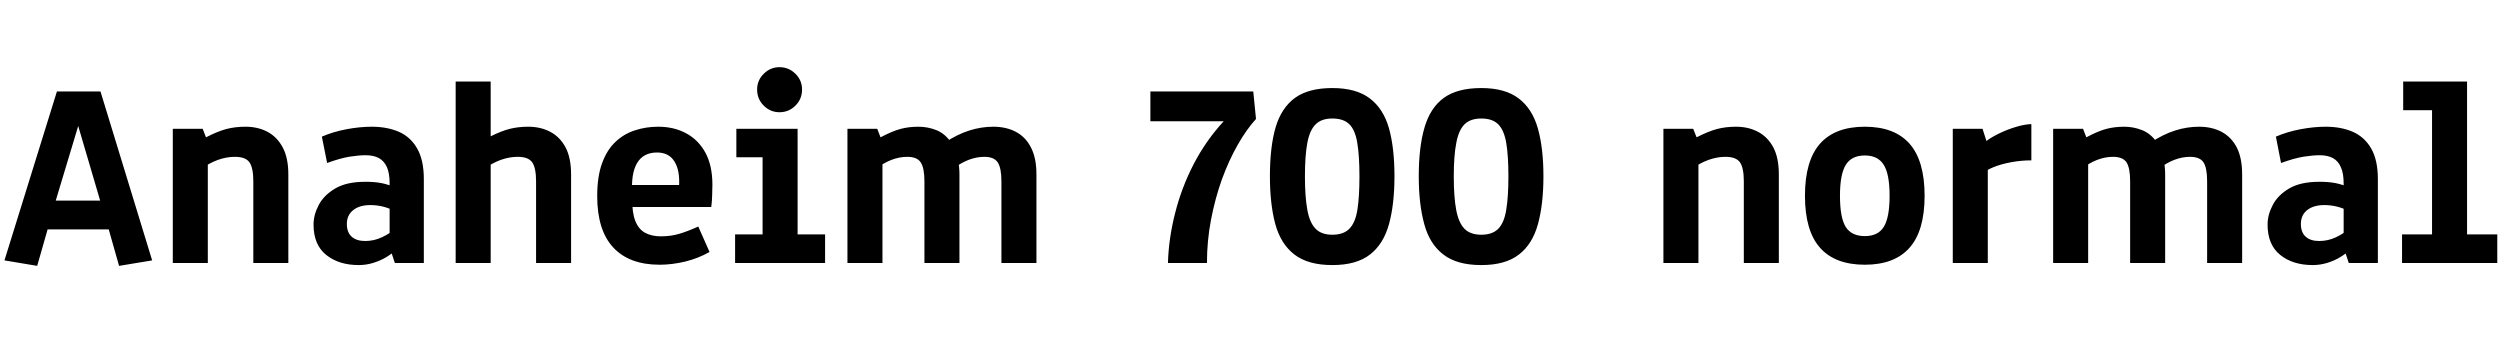 <svg xmlns="http://www.w3.org/2000/svg" xmlns:xlink="http://www.w3.org/1999/xlink" width="219.188" height="30.938"><path fill="black" d="M4.49 19.01L3.26 23.31L0.39 22.83L4.99 8.02L8.81 8.02L13.34 22.83L10.44 23.31L9.20 18.94L10.55 20.11L3.13 20.11L4.49 19.01ZM7.13 10.14L4.57 18.64L3.60 17.59L10.03 17.59L9.09 18.64L6.59 10.14L7.13 10.14ZM18.22 23.06L15.15 23.06L15.15 11.29L17.77 11.29L18.06 12.04Q19.09 11.51 19.85 11.31Q20.61 11.11 21.53 11.11L21.53 11.11Q22.61 11.11 23.46 11.56Q24.30 12.01 24.79 12.93Q25.28 13.85 25.28 15.29L25.28 15.29L25.28 23.06L22.21 23.06L22.21 15.90Q22.21 14.72 21.87 14.23Q21.53 13.75 20.59 13.75L20.59 13.75Q19.86 13.75 19.10 14.02Q18.34 14.30 17.66 14.80L17.66 14.80L18.22 12.91L18.22 23.06ZM31.45 23.24L31.45 23.24Q29.71 23.24 28.60 22.35Q27.49 21.46 27.49 19.69L27.49 19.69Q27.49 18.83 27.95 17.96Q28.41 17.10 29.40 16.52Q30.39 15.94 31.99 15.94L31.99 15.94Q32.78 15.93 33.43 16.05Q34.09 16.18 34.77 16.49L34.77 16.49L34.16 17.31L34.16 16.07Q34.16 15.21 33.93 14.67Q33.69 14.12 33.22 13.86Q32.75 13.61 32.06 13.61L32.06 13.61Q31.46 13.61 30.63 13.74Q29.80 13.88 28.68 14.29L28.68 14.29L28.22 11.98Q29.21 11.55 30.38 11.33Q31.55 11.11 32.59 11.11L32.59 11.11Q33.93 11.11 34.96 11.55Q35.99 12 36.57 13.01Q37.16 14.03 37.16 15.71L37.16 15.71L37.16 23.06L34.62 23.06L34.14 21.61L34.71 21.91Q34.37 22.24 33.86 22.55Q33.34 22.86 32.72 23.05Q32.10 23.24 31.45 23.24ZM32.02 21.13L32.02 21.13Q32.79 21.13 33.49 20.80Q34.20 20.47 34.61 20.06L34.61 20.06L34.16 21.36L34.16 17.38L34.75 18.56Q34.05 18.22 33.53 18.10Q33 17.98 32.47 17.98L32.47 17.98Q31.52 17.98 30.97 18.42Q30.41 18.86 30.41 19.64L30.41 19.64Q30.41 20.37 30.83 20.75Q31.25 21.13 32.02 21.13ZM43.02 23.06L39.95 23.06L39.95 7.15L43.02 7.15L43.02 11.95Q43.99 11.47 44.72 11.29Q45.46 11.11 46.32 11.11L46.32 11.11Q47.40 11.11 48.25 11.56Q49.10 12.01 49.59 12.93Q50.07 13.85 50.07 15.29L50.07 15.29L50.07 23.06L47.00 23.06L47.00 15.90Q47.00 14.72 46.66 14.23Q46.32 13.75 45.39 13.75L45.39 13.75Q44.66 13.75 43.90 14.02Q43.14 14.30 42.46 14.80L42.46 14.80L43.02 12.91L43.02 23.06ZM57.84 23.21L57.84 23.21Q55.17 23.21 53.77 21.70Q52.36 20.19 52.36 17.19L52.36 17.19Q52.36 15.49 52.78 14.33Q53.20 13.16 53.95 12.45Q54.69 11.74 55.66 11.43Q56.63 11.11 57.70 11.11L57.70 11.11Q59.11 11.11 60.18 11.70Q61.25 12.28 61.86 13.41Q62.46 14.54 62.46 16.20L62.46 16.20Q62.46 16.49 62.44 17.06Q62.43 17.64 62.36 18.15L62.36 18.15L54.35 18.15L55.43 17.37Q55.41 18.63 55.70 19.37Q55.99 20.10 56.56 20.41Q57.13 20.72 57.94 20.72L57.94 20.72Q58.82 20.72 59.55 20.50Q60.28 20.29 61.22 19.86L61.22 19.86L62.21 22.09Q61.25 22.64 60.09 22.93Q58.92 23.21 57.84 23.21ZM60.41 16.22L59.53 17.63L59.53 16.44Q59.64 14.98 59.14 14.17Q58.65 13.37 57.61 13.37L57.61 13.37Q56.41 13.37 55.86 14.29Q55.31 15.21 55.43 17.02L55.43 17.02L54.35 16.22L60.41 16.22ZM72.34 23.06L64.45 23.06L64.45 20.55L66.86 20.55L66.86 13.79L64.56 13.79L64.56 11.29L69.93 11.29L69.93 20.55L72.34 20.55L72.34 23.06ZM68.34 9.84L68.34 9.84Q67.54 9.84 66.96 9.26Q66.38 8.68 66.38 7.85L66.38 7.85Q66.38 7.04 66.96 6.47Q67.54 5.89 68.34 5.89L68.34 5.89Q69.16 5.89 69.74 6.47Q70.32 7.04 70.32 7.85L70.32 7.85Q70.32 8.68 69.74 9.26Q69.16 9.84 68.34 9.84ZM77.37 23.06L74.30 23.06L74.30 11.29L76.91 11.29L77.20 12.04Q78.20 11.51 78.93 11.31Q79.65 11.11 80.53 11.11L80.53 11.11Q81.34 11.11 82.10 11.41Q82.85 11.71 83.39 12.49L83.39 12.49L82.80 12.52Q83.94 11.77 84.99 11.44Q86.04 11.11 87.08 11.11L87.08 11.11Q88.22 11.11 89.07 11.56Q89.92 12.01 90.39 12.93Q90.87 13.85 90.87 15.29L90.87 15.29L90.87 23.06L87.80 23.06L87.80 15.90Q87.80 14.72 87.47 14.23Q87.15 13.75 86.30 13.75L86.30 13.75Q85.62 13.75 84.91 14.02Q84.20 14.30 83.57 14.80L83.57 14.80L83.65 12.95Q83.86 13.34 83.99 13.99Q84.12 14.65 84.12 15.29L84.12 15.29L84.12 23.06L81.05 23.06L81.05 15.90Q81.05 14.72 80.72 14.23Q80.40 13.75 79.54 13.75L79.54 13.75Q78.86 13.75 78.15 14.02Q77.44 14.30 76.80 14.80L76.80 14.80L77.37 12.66L77.37 23.06ZM105.82 23.06L102.40 23.06Q102.46 20.91 103.03 18.68Q103.59 16.45 104.66 14.38Q105.73 12.32 107.29 10.63L107.29 10.63L100.86 10.63L100.86 8.02L109.88 8.02L110.12 10.43Q109.29 11.34 108.52 12.69Q107.75 14.04 107.14 15.70Q106.54 17.37 106.18 19.24Q105.82 21.11 105.82 23.06L105.82 23.06ZM116.81 23.24L116.81 23.24Q114.68 23.24 113.48 22.31Q112.29 21.39 111.81 19.64Q111.34 17.89 111.34 15.45L111.34 15.45Q111.34 12.88 111.84 11.16Q112.35 9.45 113.54 8.58Q114.73 7.72 116.81 7.72L116.81 7.72Q118.91 7.72 120.10 8.63Q121.29 9.53 121.78 11.25Q122.26 12.97 122.26 15.45L122.26 15.45Q122.26 17.91 121.78 19.65Q121.30 21.40 120.11 22.32Q118.92 23.24 116.81 23.24ZM116.81 20.58L116.81 20.58Q117.80 20.58 118.31 20.05Q118.83 19.52 119.01 18.39Q119.19 17.26 119.19 15.46L119.19 15.46Q119.19 13.65 119.00 12.53Q118.82 11.41 118.31 10.90Q117.80 10.39 116.81 10.39L116.81 10.39Q115.86 10.39 115.35 10.90Q114.83 11.41 114.62 12.53Q114.41 13.65 114.41 15.46L114.41 15.46Q114.41 17.26 114.62 18.39Q114.82 19.52 115.34 20.05Q115.85 20.58 116.81 20.58ZM129.87 23.24L129.87 23.24Q127.73 23.24 126.54 22.31Q125.34 21.39 124.87 19.64Q124.39 17.89 124.39 15.45L124.39 15.45Q124.39 12.88 124.90 11.16Q125.40 9.45 126.59 8.58Q127.78 7.72 129.87 7.72L129.87 7.72Q131.96 7.72 133.15 8.63Q134.34 9.53 134.83 11.25Q135.32 12.97 135.32 15.45L135.32 15.45Q135.32 17.91 134.84 19.65Q134.36 21.40 133.17 22.32Q131.98 23.24 129.87 23.24ZM129.87 20.58L129.87 20.58Q130.85 20.58 131.37 20.05Q131.88 19.52 132.06 18.39Q132.25 17.26 132.25 15.46L132.25 15.46Q132.25 13.65 132.06 12.53Q131.87 11.41 131.36 10.90Q130.85 10.39 129.87 10.39L129.87 10.39Q128.92 10.39 128.40 10.90Q127.89 11.41 127.68 12.53Q127.46 13.65 127.46 15.46L127.46 15.46Q127.46 17.26 127.67 18.39Q127.88 19.52 128.39 20.05Q128.91 20.58 129.87 20.58ZM148.91 23.06L145.84 23.06L145.84 11.29L148.45 11.29L148.75 12.04Q149.78 11.51 150.54 11.31Q151.30 11.11 152.21 11.11L152.21 11.11Q153.29 11.11 154.14 11.56Q154.99 12.01 155.48 12.93Q155.96 13.85 155.96 15.29L155.96 15.29L155.96 23.06L152.89 23.06L152.89 15.90Q152.89 14.72 152.55 14.23Q152.21 13.75 151.28 13.75L151.28 13.75Q150.55 13.75 149.79 14.02Q149.03 14.30 148.35 14.80L148.35 14.80L148.91 12.91L148.91 23.06ZM163.50 23.21L163.50 23.21Q160.89 23.21 159.57 21.72Q158.25 20.23 158.25 17.16L158.25 17.16Q158.25 14.10 159.57 12.60Q160.89 11.11 163.50 11.11L163.50 11.11Q166.10 11.11 167.42 12.60Q168.74 14.10 168.74 17.16L168.74 17.16Q168.74 20.23 167.42 21.72Q166.10 23.21 163.50 23.21ZM163.50 20.70L163.50 20.70Q164.66 20.70 165.16 19.89Q165.67 19.08 165.67 17.16L165.67 17.16Q165.67 15.25 165.15 14.44Q164.64 13.63 163.50 13.63L163.50 13.63Q162.35 13.63 161.84 14.44Q161.32 15.25 161.32 17.16L161.32 17.16Q161.32 19.08 161.82 19.89Q162.33 20.70 163.50 20.70ZM174.28 23.06L171.21 23.06L171.21 11.29L173.82 11.29L174.16 12.36Q174.64 12 175.34 11.67Q176.03 11.34 176.77 11.12Q177.50 10.90 178.10 10.88L178.10 10.88L178.10 14.06Q177.21 14.06 176.34 14.22Q175.46 14.38 174.77 14.66Q174.08 14.94 173.71 15.33L173.71 15.33L174.28 13.72L174.28 23.06ZM183.08 23.06L180.01 23.06L180.01 11.29L182.63 11.29L182.92 12.04Q183.91 11.51 184.64 11.31Q185.37 11.11 186.25 11.11L186.25 11.11Q187.05 11.11 187.81 11.41Q188.57 11.71 189.11 12.49L189.11 12.49L188.52 12.52Q189.66 11.77 190.71 11.44Q191.75 11.11 192.80 11.11L192.80 11.11Q193.93 11.11 194.78 11.56Q195.63 12.01 196.11 12.93Q196.58 13.85 196.58 15.29L196.58 15.29L196.58 23.06L193.51 23.06L193.51 15.90Q193.51 14.72 193.19 14.23Q192.87 13.75 192.01 13.75L192.01 13.75Q191.33 13.75 190.62 14.02Q189.91 14.30 189.28 14.80L189.28 14.80L189.36 12.95Q189.57 13.34 189.70 13.99Q189.83 14.65 189.83 15.29L189.83 15.29L189.83 23.06L186.76 23.06L186.76 15.90Q186.76 14.72 186.44 14.23Q186.12 13.75 185.25 13.75L185.25 13.75Q184.57 13.75 183.86 14.02Q183.15 14.30 182.52 14.80L182.52 14.80L183.08 12.66L183.08 23.06ZM202.77 23.24L202.77 23.24Q201.02 23.24 199.92 22.35Q198.81 21.46 198.81 19.69L198.81 19.69Q198.81 18.83 199.27 17.96Q199.72 17.10 200.71 16.52Q201.70 15.94 203.31 15.94L203.31 15.94Q204.09 15.93 204.75 16.05Q205.41 16.18 206.09 16.49L206.09 16.49L205.48 17.31L205.48 16.07Q205.48 15.21 205.24 14.67Q205.01 14.12 204.54 13.86Q204.07 13.61 203.38 13.61L203.38 13.61Q202.78 13.61 201.95 13.74Q201.12 13.88 199.99 14.29L199.99 14.29L199.54 11.98Q200.53 11.55 201.70 11.33Q202.86 11.11 203.91 11.11L203.91 11.11Q205.24 11.11 206.27 11.55Q207.30 12 207.89 13.01Q208.48 14.03 208.48 15.71L208.48 15.71L208.48 23.06L205.93 23.06L205.45 21.61L206.03 21.91Q205.69 22.24 205.17 22.55Q204.66 22.86 204.04 23.05Q203.41 23.24 202.77 23.24ZM203.33 21.13L203.33 21.13Q204.11 21.13 204.81 20.80Q205.51 20.47 205.92 20.06L205.92 20.06L205.48 21.36L205.48 17.38L206.06 18.56Q205.37 18.22 204.84 18.10Q204.32 17.98 203.79 17.98L203.79 17.98Q202.84 17.98 202.28 18.42Q201.73 18.86 201.73 19.64L201.73 19.64Q201.73 20.37 202.15 20.75Q202.57 21.13 203.33 21.13ZM218.95 23.06L210.60 23.06L210.60 20.55L213.23 20.55L213.23 9.66L210.70 9.66L210.70 7.15L216.30 7.15L216.30 20.55L218.95 20.55L218.95 23.06Z"/></svg>